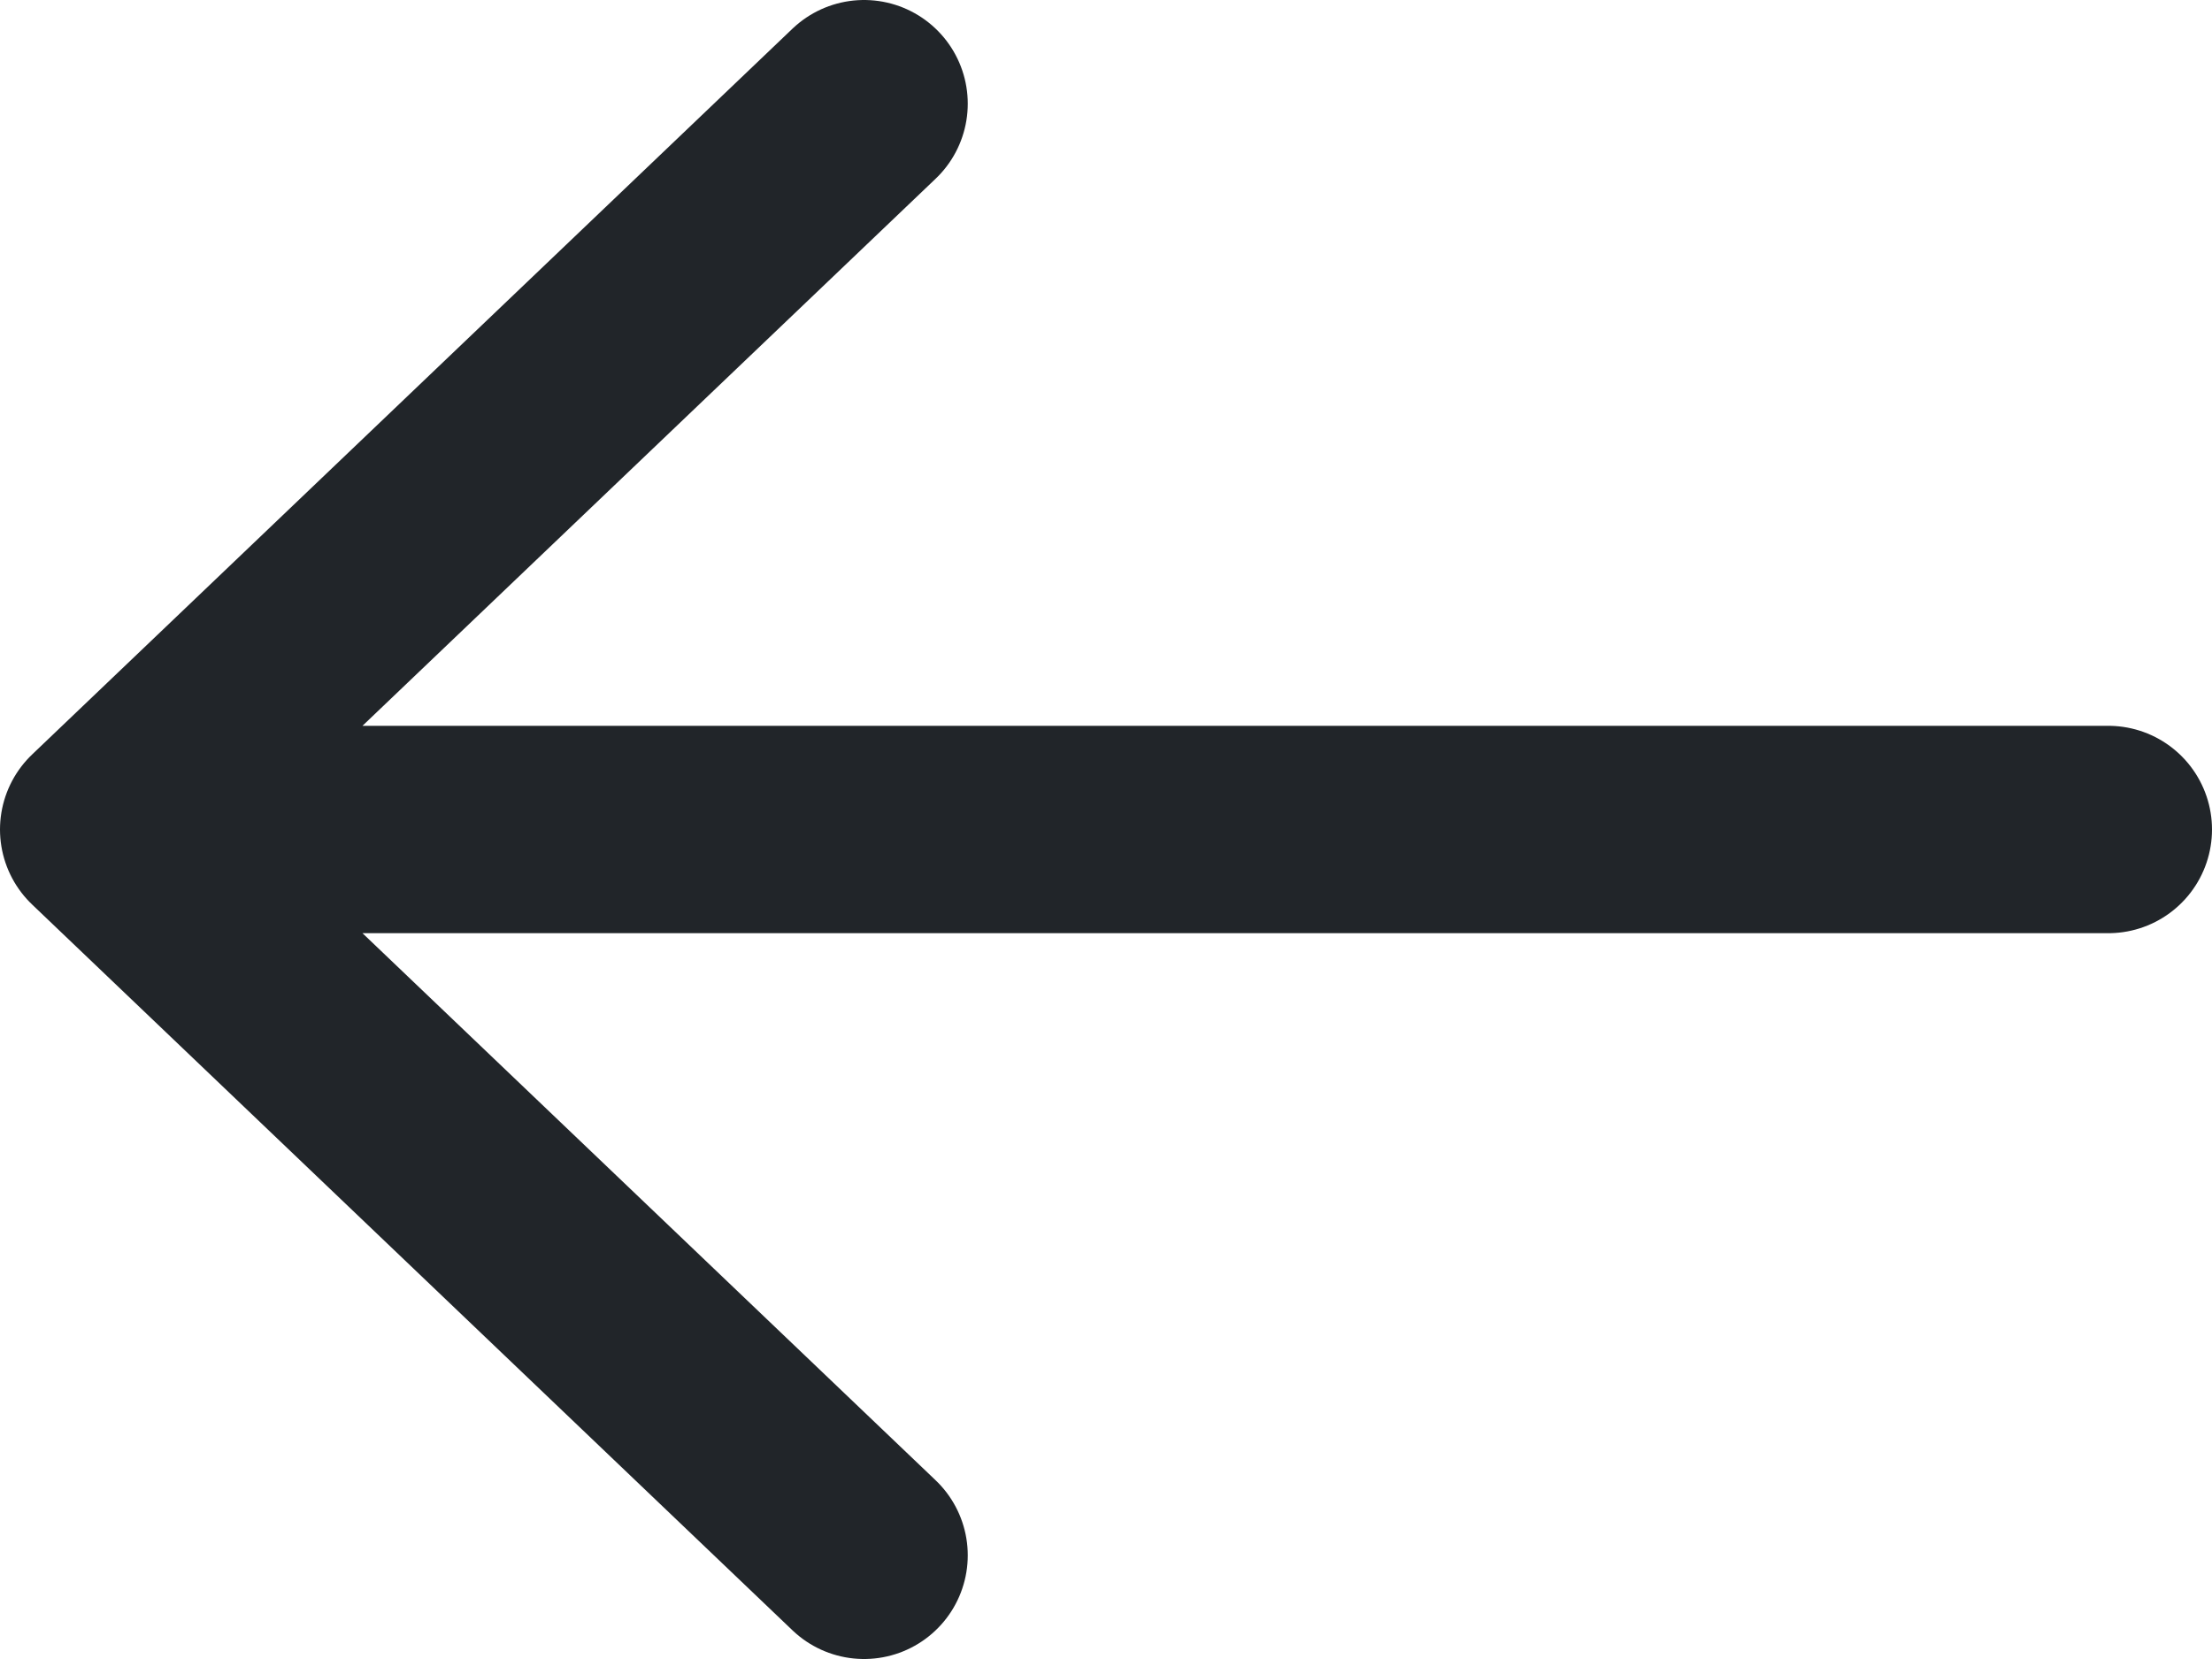 <svg width="32" height="24" viewBox="0 0 32 24" fill="none" xmlns="http://www.w3.org/2000/svg">
<path d="M12.5 1.5L1.5 12L12.5 22.5M30.5 12H2" stroke="#212529" stroke-width="3" stroke-linecap="round" stroke-linejoin="round"/>
</svg>
